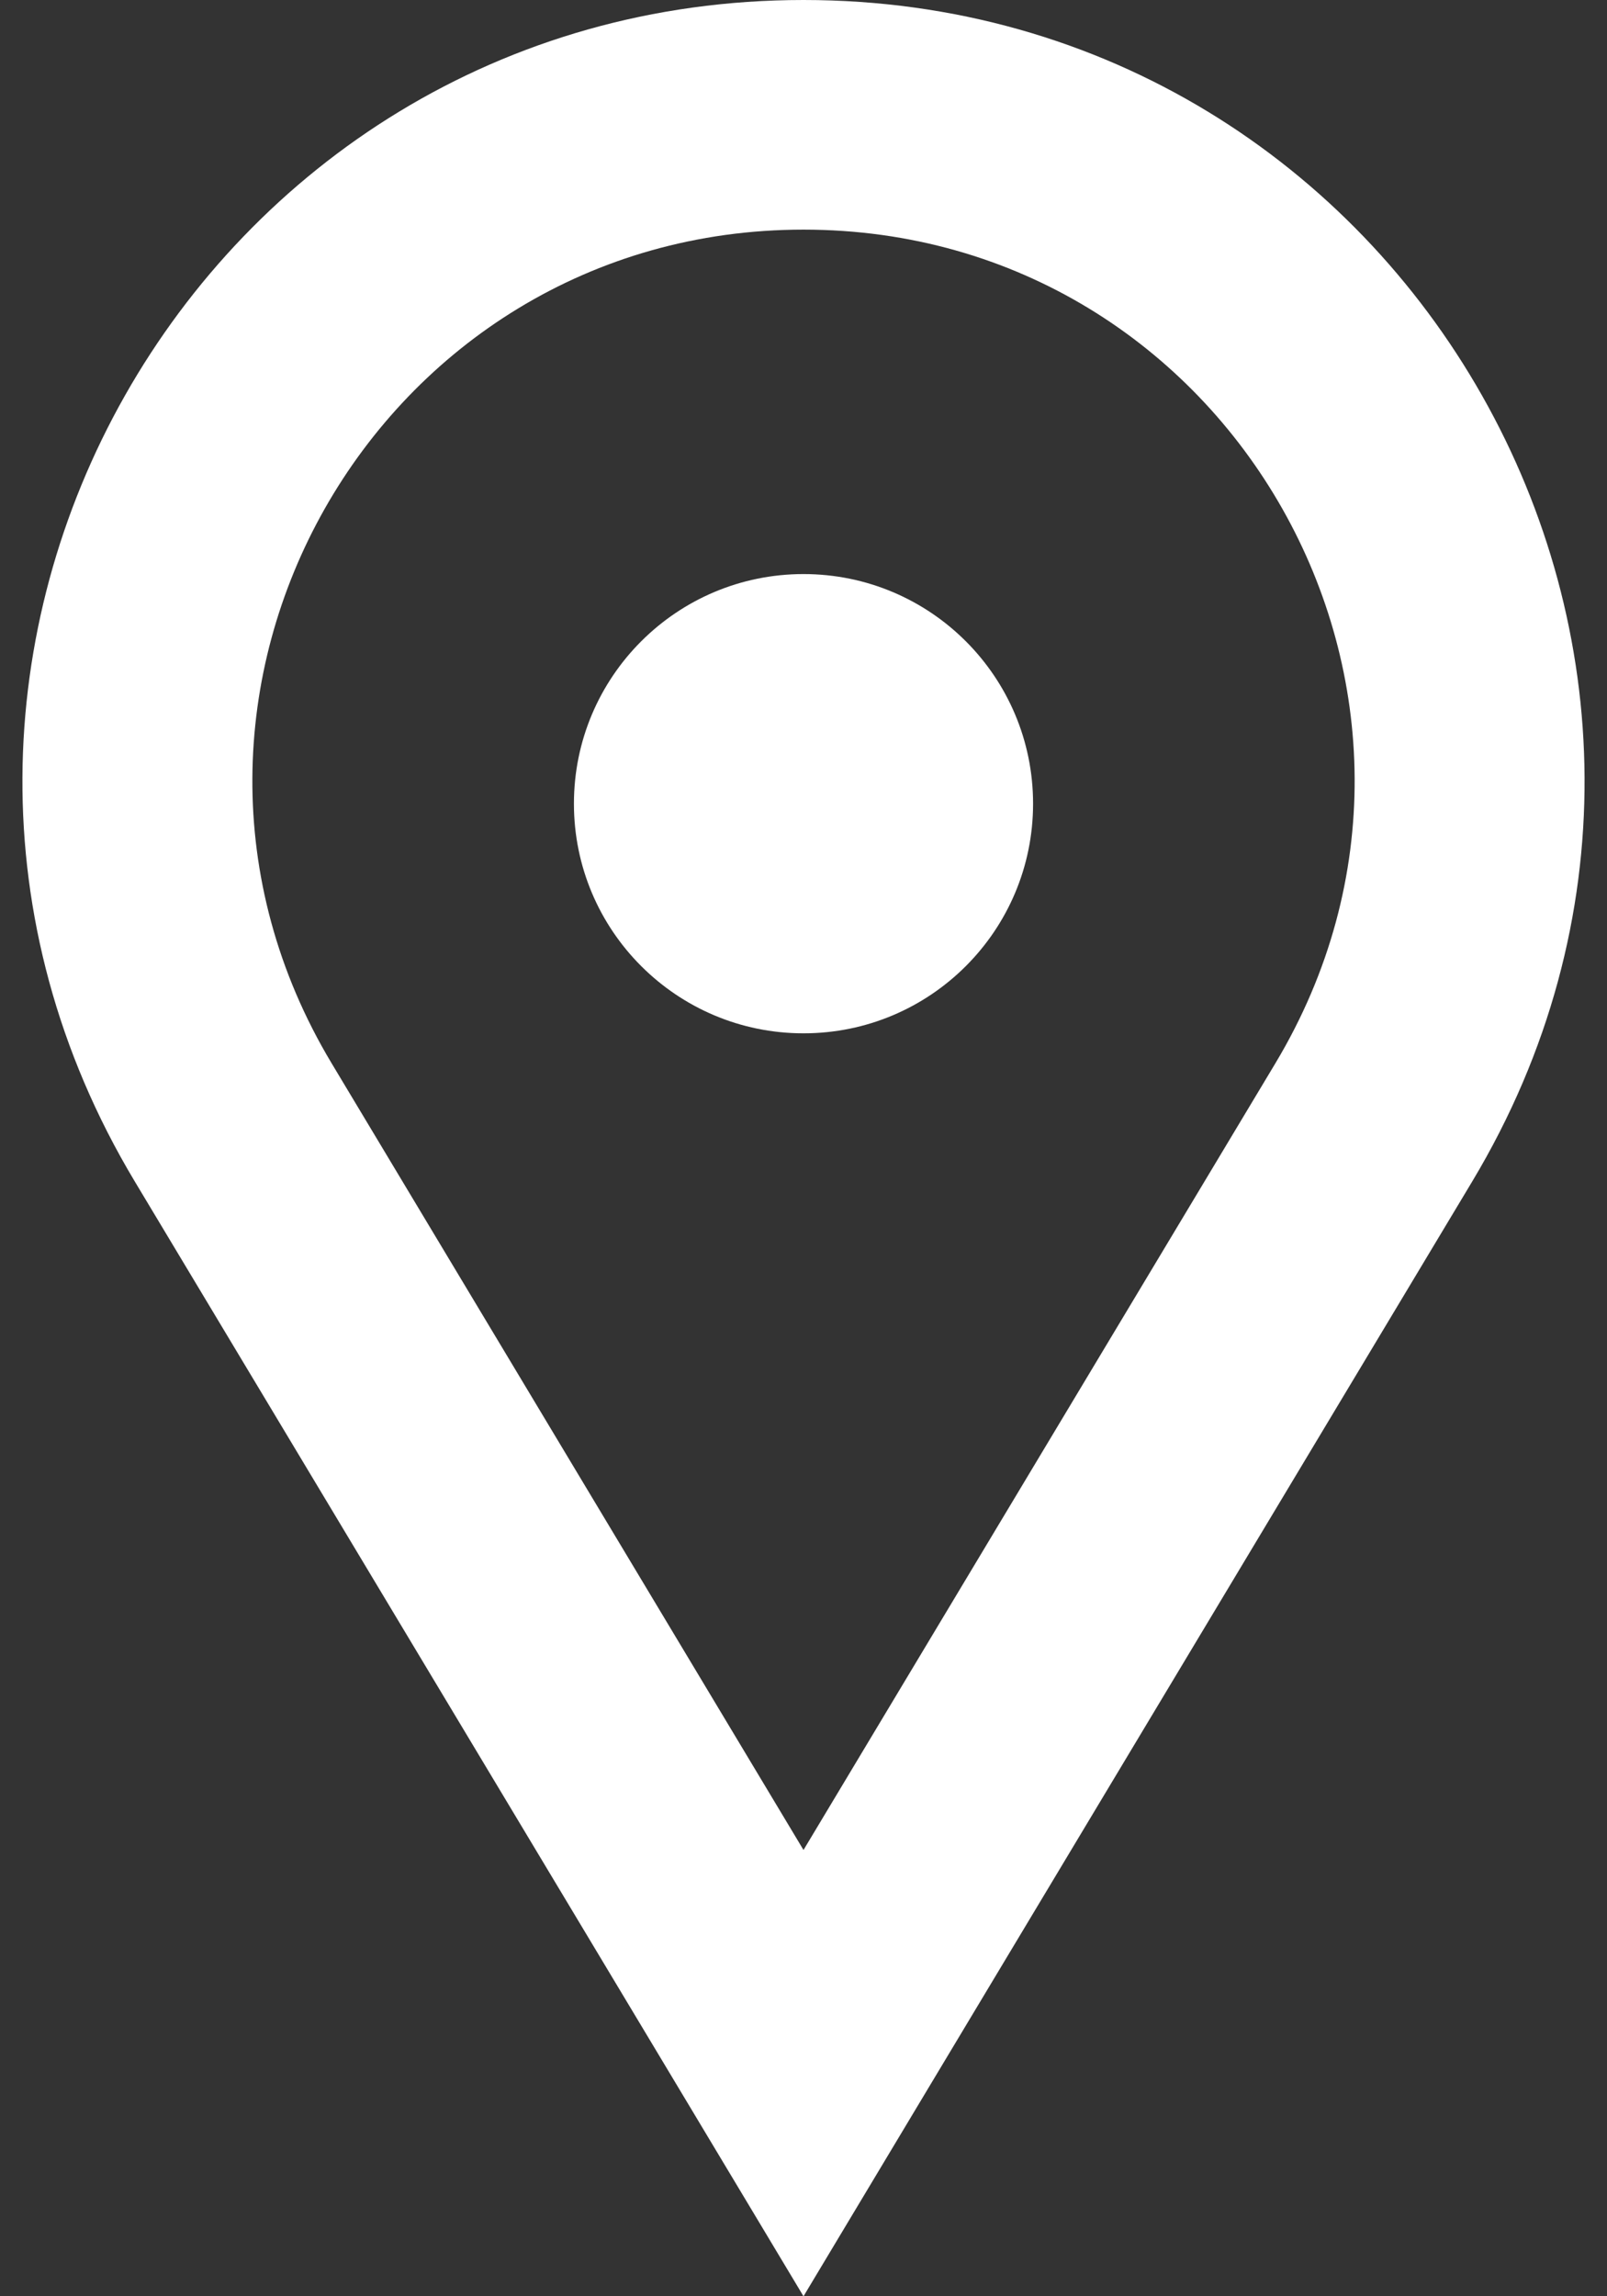 <svg width="14" height="20" viewBox="0 0 14 20" fill="none" xmlns="http://www.w3.org/2000/svg">
<rect x="0" y="0" width="14" height="20" fill="#333333" stroke="none"/>
<path fill-rule="evenodd" clip-rule="evenodd" d="M7 20L5.834 18.056L1.174 10.29C-1.543 5.761 1.719 0 7 0C12.281 0 15.543 5.761 12.826 10.29L8.166 18.056L7 20ZM11.111 9.261L7 16.113L2.889 9.261C0.972 6.065 3.274 2 7 2C10.727 2 13.028 6.065 11.111 9.261ZM7 9C8.105 9 9 8.105 9 7C9 5.895 8.105 5 7 5C5.896 5 5 5.895 5 7C5 8.105 5.896 9 7 9Z" fill="white"/>
</svg>
